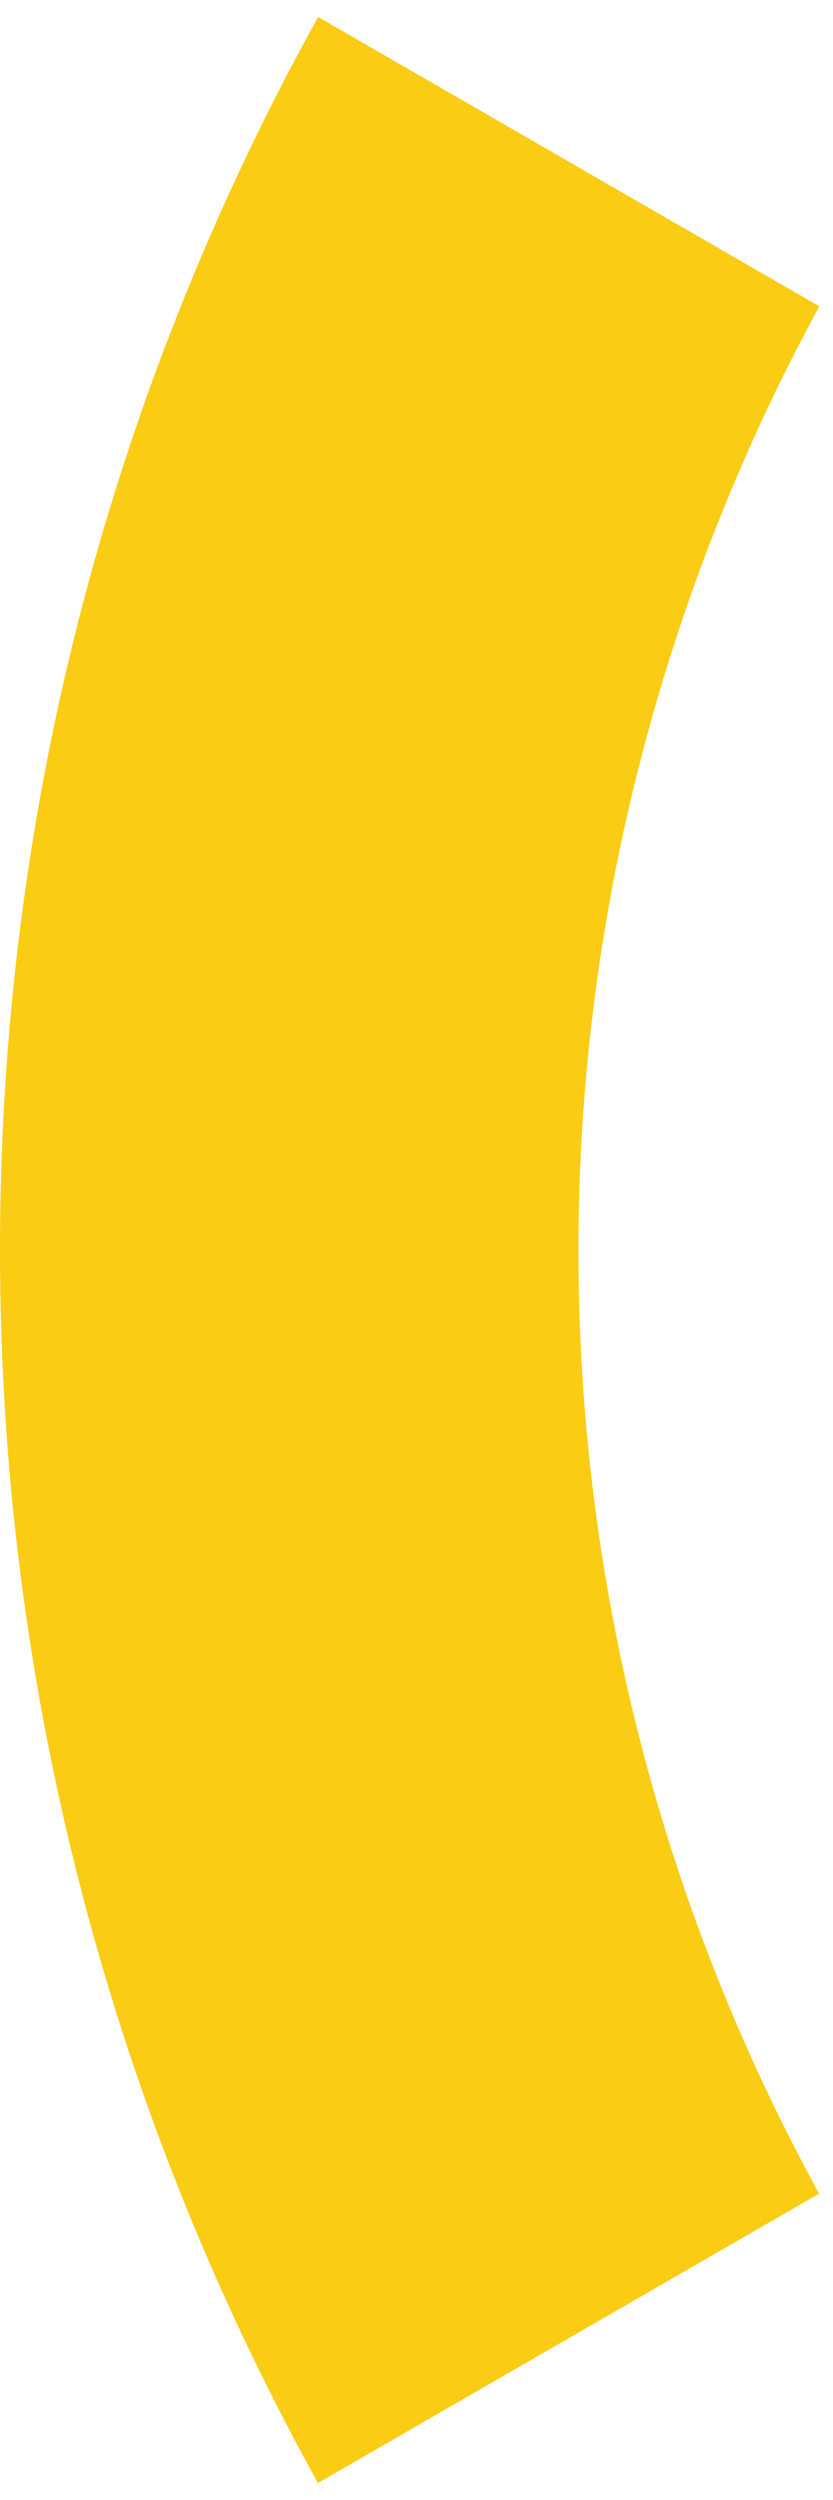﻿<?xml version="1.0" encoding="utf-8"?>
<svg version="1.1" xmlns:xlink="http://www.w3.org/1999/xlink" width="19px" height="57px" xmlns="http://www.w3.org/2000/svg">
  <g transform="matrix(1 0 0 1 -375 -280 )">
    <path d="M 13.194 28.503  C 13.194 23.478  14.034 18.66  15.554 14.152  C 15.781 13.482  16.018 12.822  16.277 12.168  C 16.973 10.384  17.776 8.653  18.689 6.985  L 7.257 0.388  C 5.964 2.715  4.829 5.143  3.863 7.65  C 3.61 8.305  3.367 8.964  3.14 9.635  C 1.103 15.551  0 21.895  0 28.497  C 0 38.699  2.634 48.278  7.252 56.612  L 18.683 50.015  C 15.184 43.629  13.194 36.298  13.194 28.503  Z " fill-rule="nonzero" fill="#facc14" stroke="none" transform="matrix(1 0 0 1 375 280 )" />
  </g>
</svg>